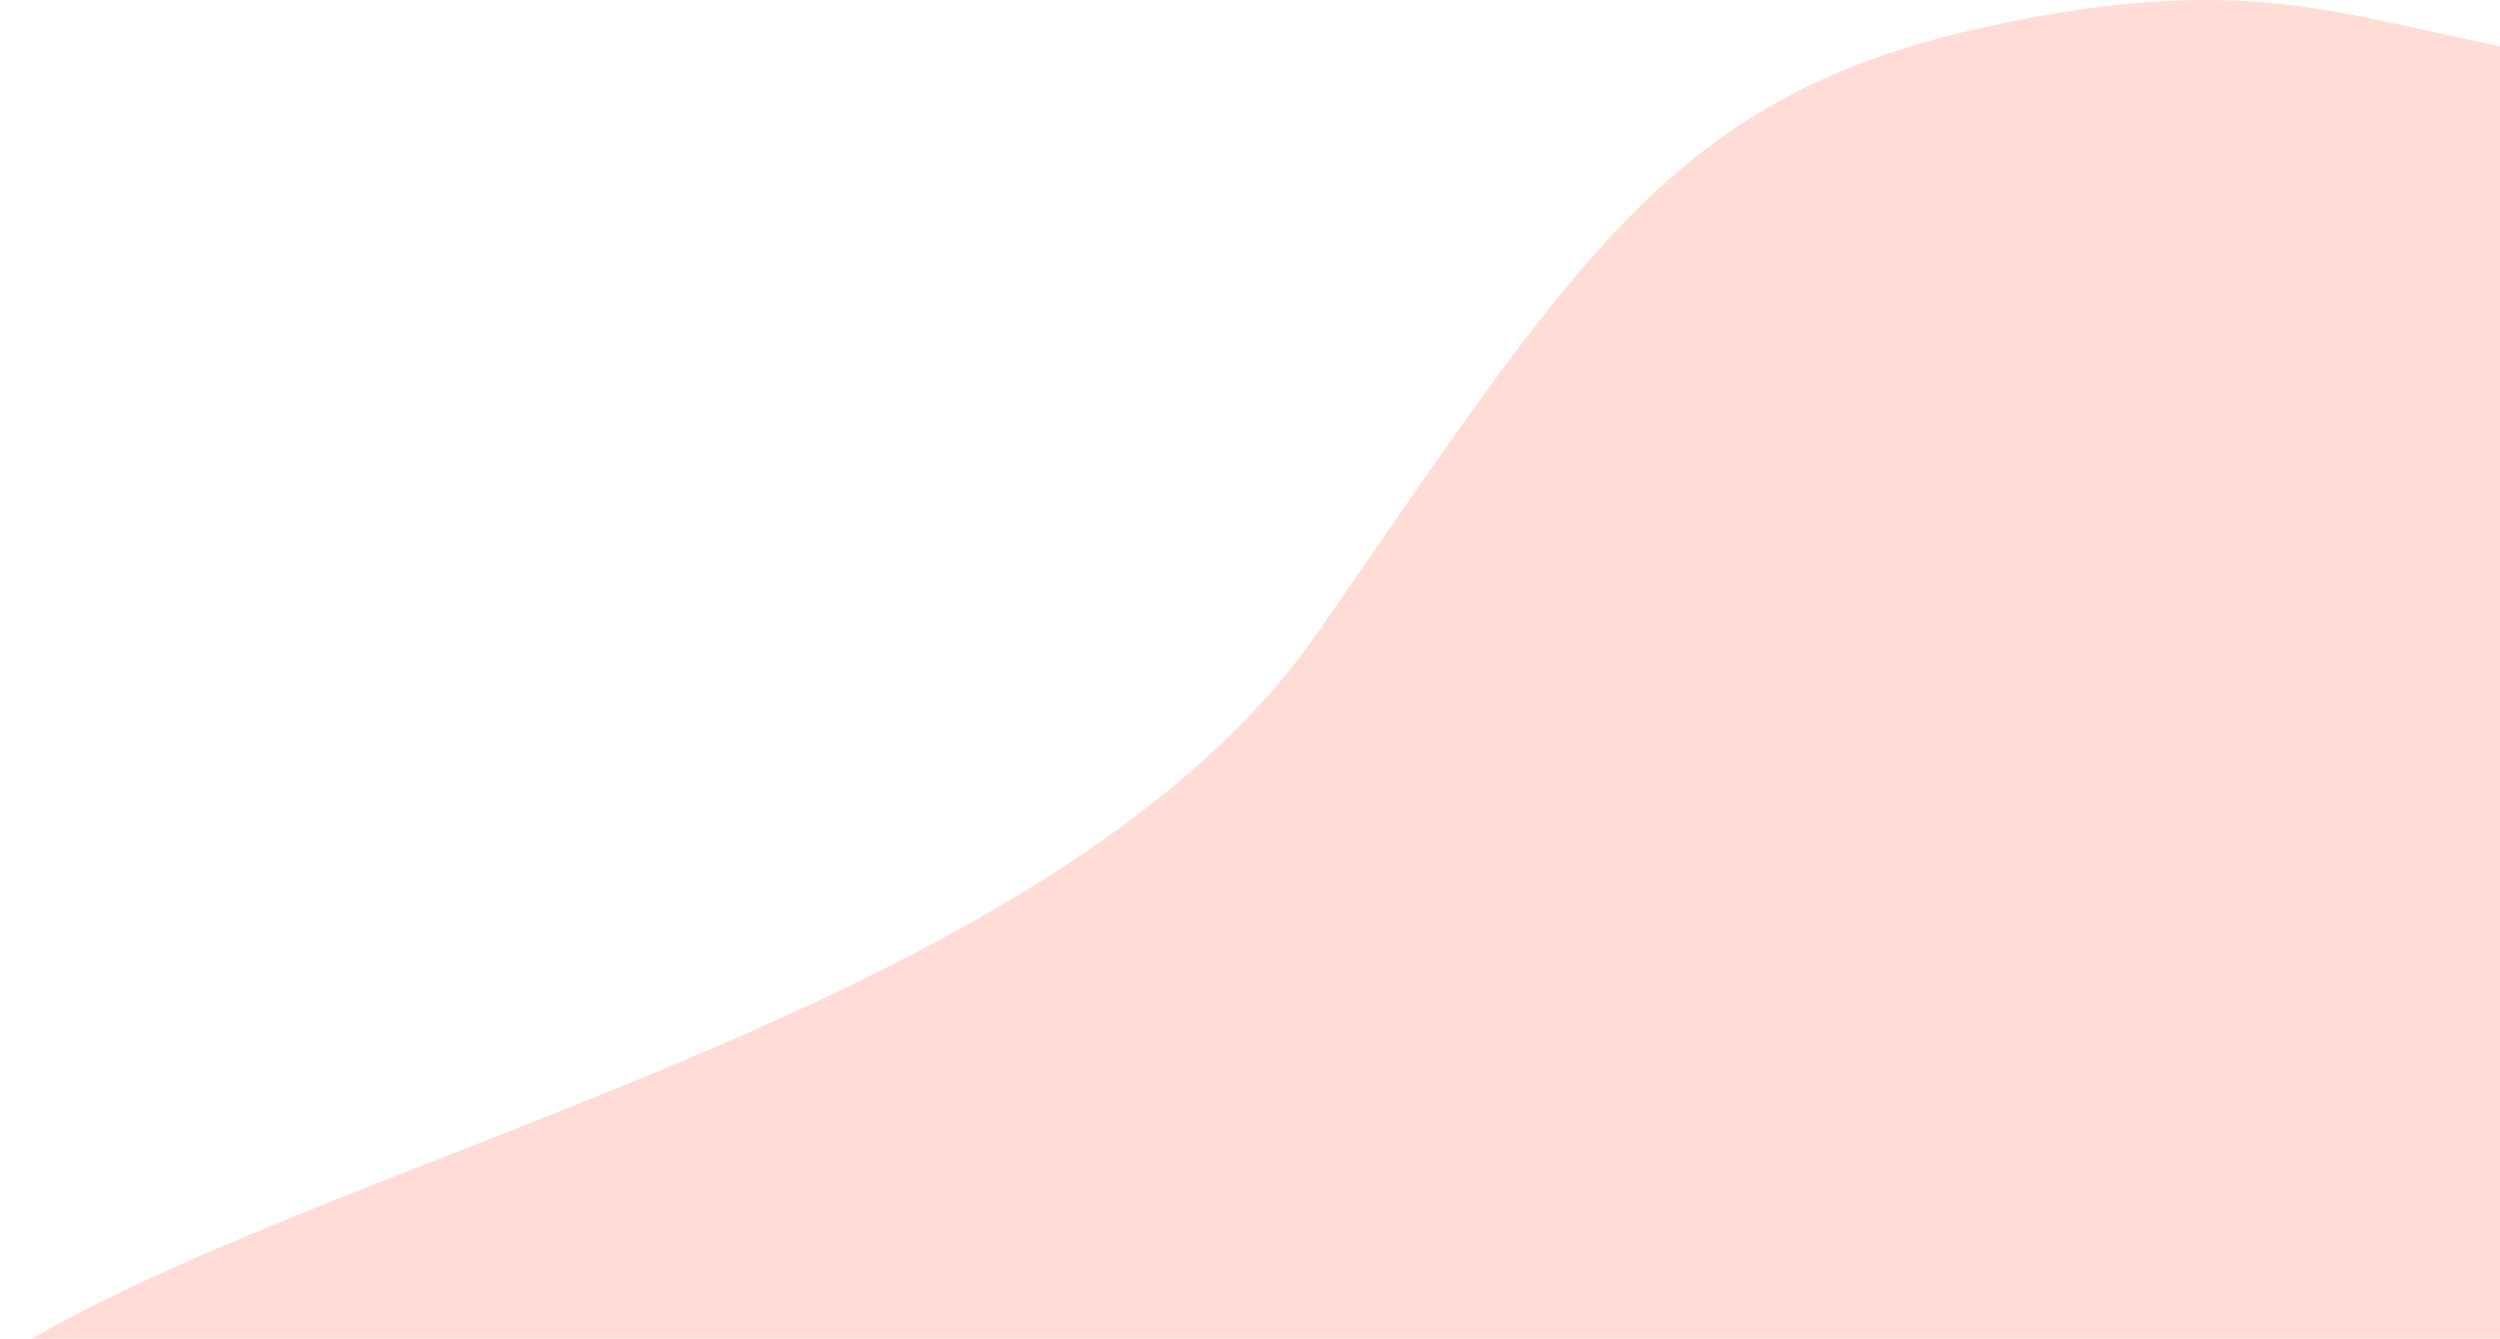 <svg width="1169" height="626" viewBox="0 0 1169 626" fill="none" xmlns="http://www.w3.org/2000/svg">
<path d="M616.473 295.362C495.715 469.624 170.9 535.164 12.826 627.127C-145.248 719.091 1210 627.127 1210 627.127V28.164C1108.13 15.533 1067.43 -18.896 924.406 13.523C781.378 45.941 737.231 121.101 616.473 295.362Z" fill="#FF5533" fill-opacity="0.2"/>
</svg>

